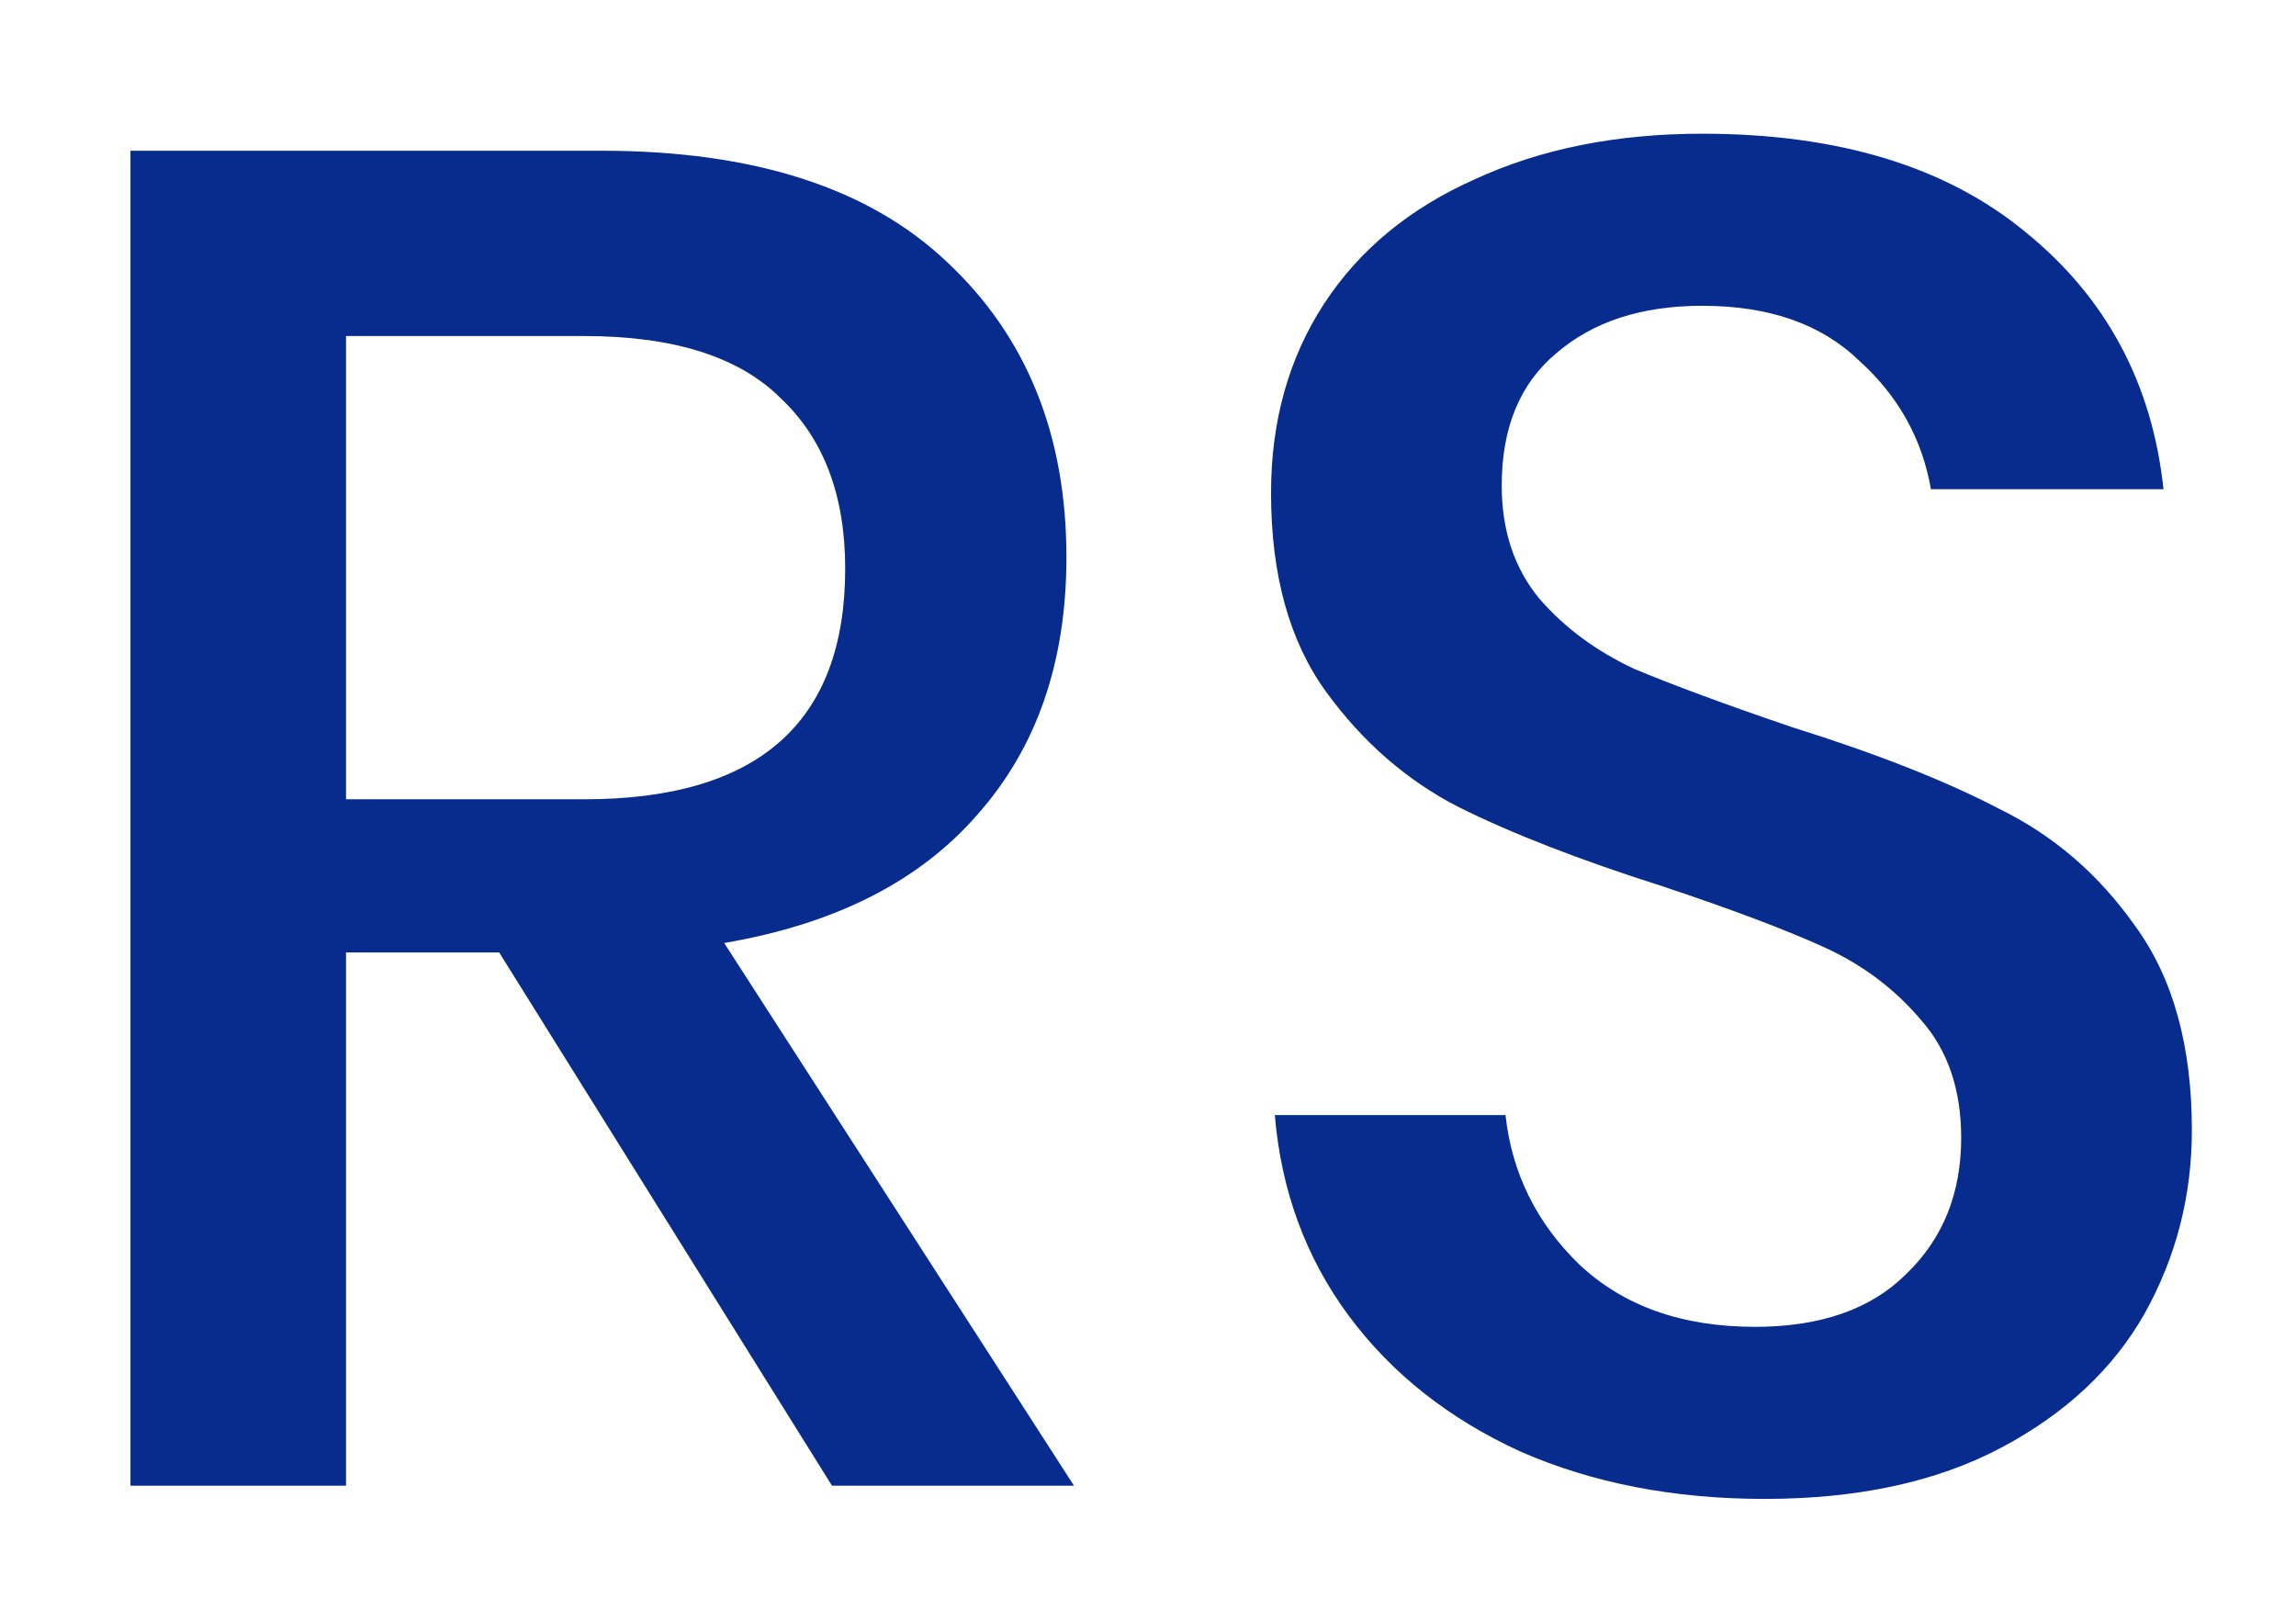<svg width="17" height="12" viewBox="0 0 17 12" fill="none" xmlns="http://www.w3.org/2000/svg">
<path d="M6.16 11L3.696 7.052H2.562V11H0.966V1.116H4.452C5.581 1.116 6.435 1.391 7.014 1.942C7.602 2.493 7.896 3.221 7.896 4.126C7.896 4.901 7.677 5.535 7.238 6.03C6.809 6.525 6.183 6.842 5.362 6.982L7.952 11H6.16ZM2.562 5.918H4.326C5.614 5.918 6.258 5.349 6.258 4.21C6.258 3.669 6.099 3.249 5.782 2.95C5.474 2.642 4.989 2.488 4.326 2.488H2.562V5.918ZM16.229 8.368C16.229 8.853 16.113 9.306 15.879 9.726C15.646 10.137 15.291 10.468 14.815 10.72C14.339 10.972 13.756 11.098 13.065 11.098C12.393 11.098 11.791 10.981 11.259 10.748C10.727 10.505 10.303 10.169 9.985 9.74C9.668 9.311 9.486 8.816 9.439 8.256H11.147C11.194 8.685 11.376 9.054 11.693 9.362C12.02 9.67 12.454 9.824 12.995 9.824C13.48 9.824 13.854 9.693 14.115 9.432C14.386 9.171 14.521 8.835 14.521 8.424C14.521 8.069 14.423 7.78 14.227 7.556C14.031 7.323 13.789 7.141 13.499 7.01C13.21 6.879 12.813 6.73 12.309 6.562C11.693 6.366 11.189 6.17 10.797 5.974C10.415 5.778 10.088 5.493 9.817 5.12C9.547 4.747 9.411 4.257 9.411 3.65C9.411 3.118 9.542 2.651 9.803 2.25C10.065 1.849 10.438 1.541 10.923 1.326C11.409 1.102 11.969 0.99 12.603 0.99C13.611 0.99 14.409 1.233 14.997 1.718C15.595 2.203 15.935 2.838 16.019 3.622H14.297C14.232 3.249 14.055 2.931 13.765 2.67C13.485 2.399 13.098 2.264 12.603 2.264C12.155 2.264 11.796 2.381 11.525 2.614C11.255 2.838 11.119 3.165 11.119 3.594C11.119 3.93 11.213 4.21 11.399 4.434C11.586 4.649 11.819 4.821 12.099 4.952C12.389 5.073 12.78 5.218 13.275 5.386C13.9 5.582 14.409 5.783 14.801 5.988C15.203 6.184 15.539 6.473 15.809 6.856C16.089 7.239 16.229 7.743 16.229 8.368Z" fill="#072C8E"/>
</svg>
